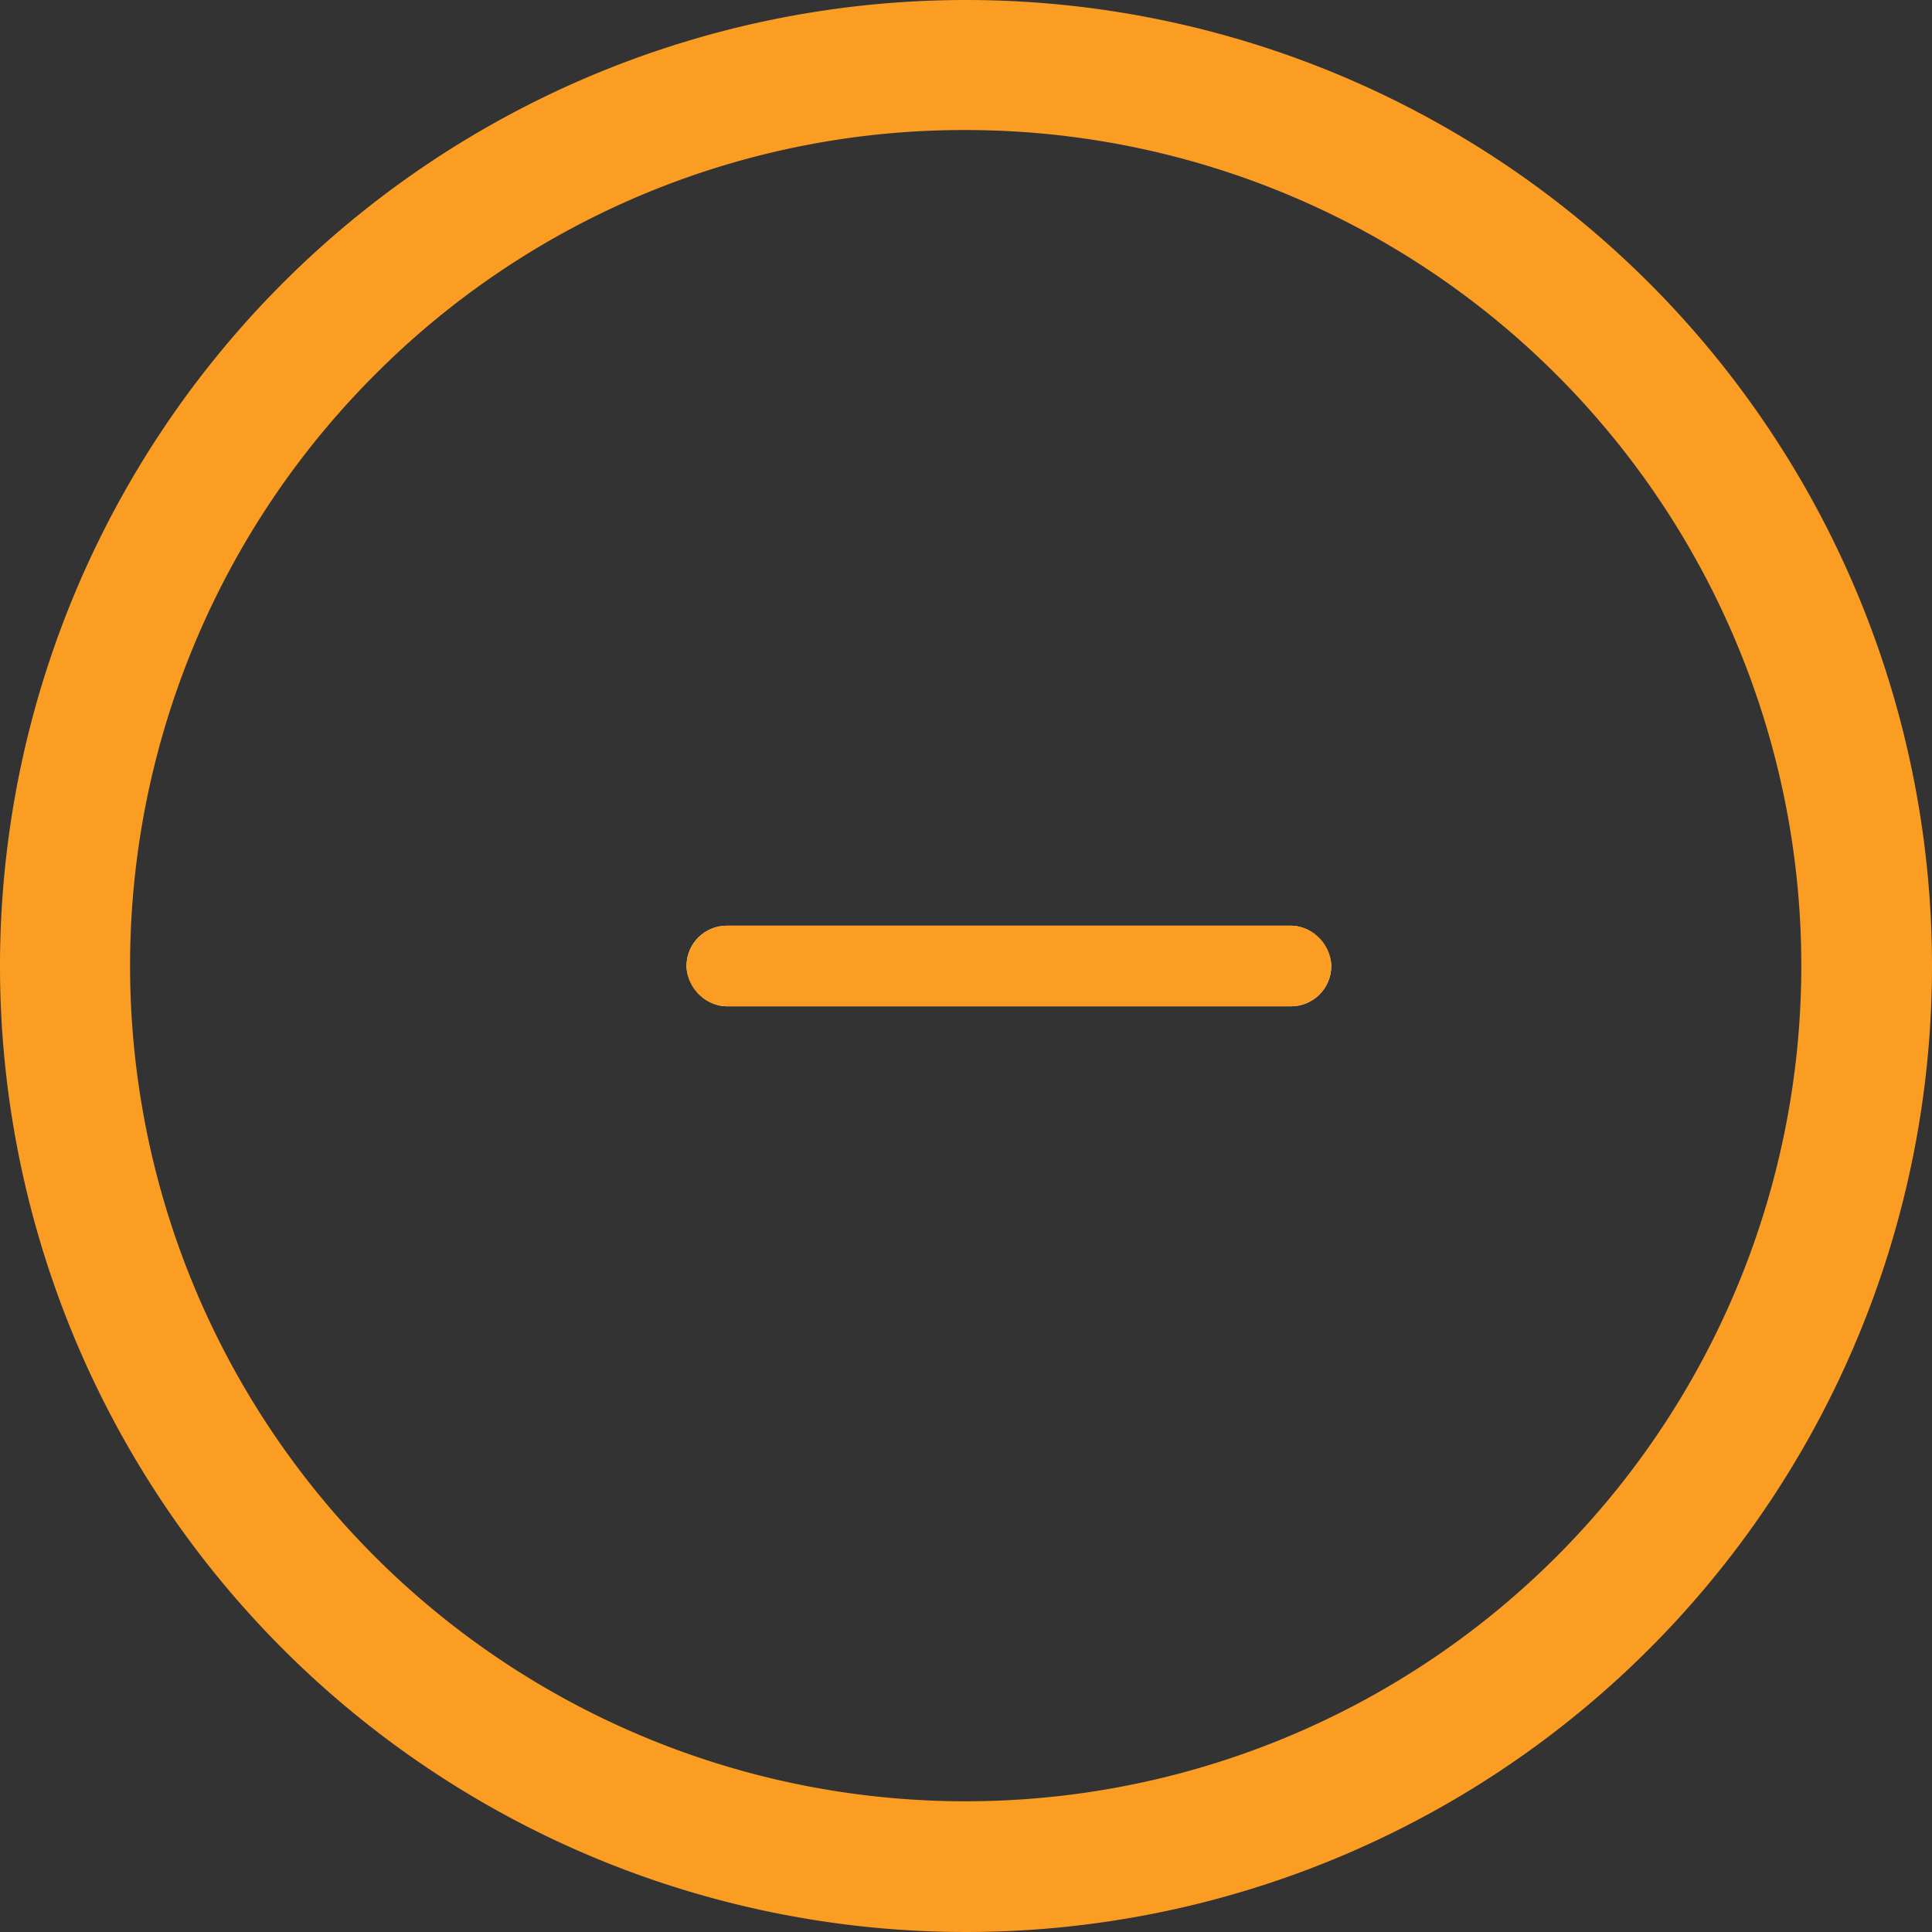<svg id="Icon_MINUS" data-name="Icon MINUS" xmlns="http://www.w3.org/2000/svg" width="35" height="35" viewBox="0 0 35 35">
  <rect x="0" y="0" width="35" height="35" fill="#333333" stroke="none"/>
  <path id="Path_11925" data-name="Path 11925" d="M20.875,5.731a15.138,15.138,0,1,1-10.71,4.434,15.044,15.044,0,0,1,10.71-4.434m0-2.356a17.5,17.5,0,1,0,17.5,17.5,17.5,17.5,0,0,0-17.5-17.5Z" transform="translate(-3.375 -3.375)" fill="#fb9d22"/>
  <g id="Rectangle_5251" data-name="Rectangle 5251" transform="translate(12.437 16.77)" fill="#fff" stroke="#fb9d22" stroke-width="1">
    <rect width="11.68" height="1.46" rx="0.73" stroke="none"/>
    <rect x="0.5" y="0.5" width="10.68" height="0.46" rx="0.23" fill="none"/>
  </g>
</svg>

